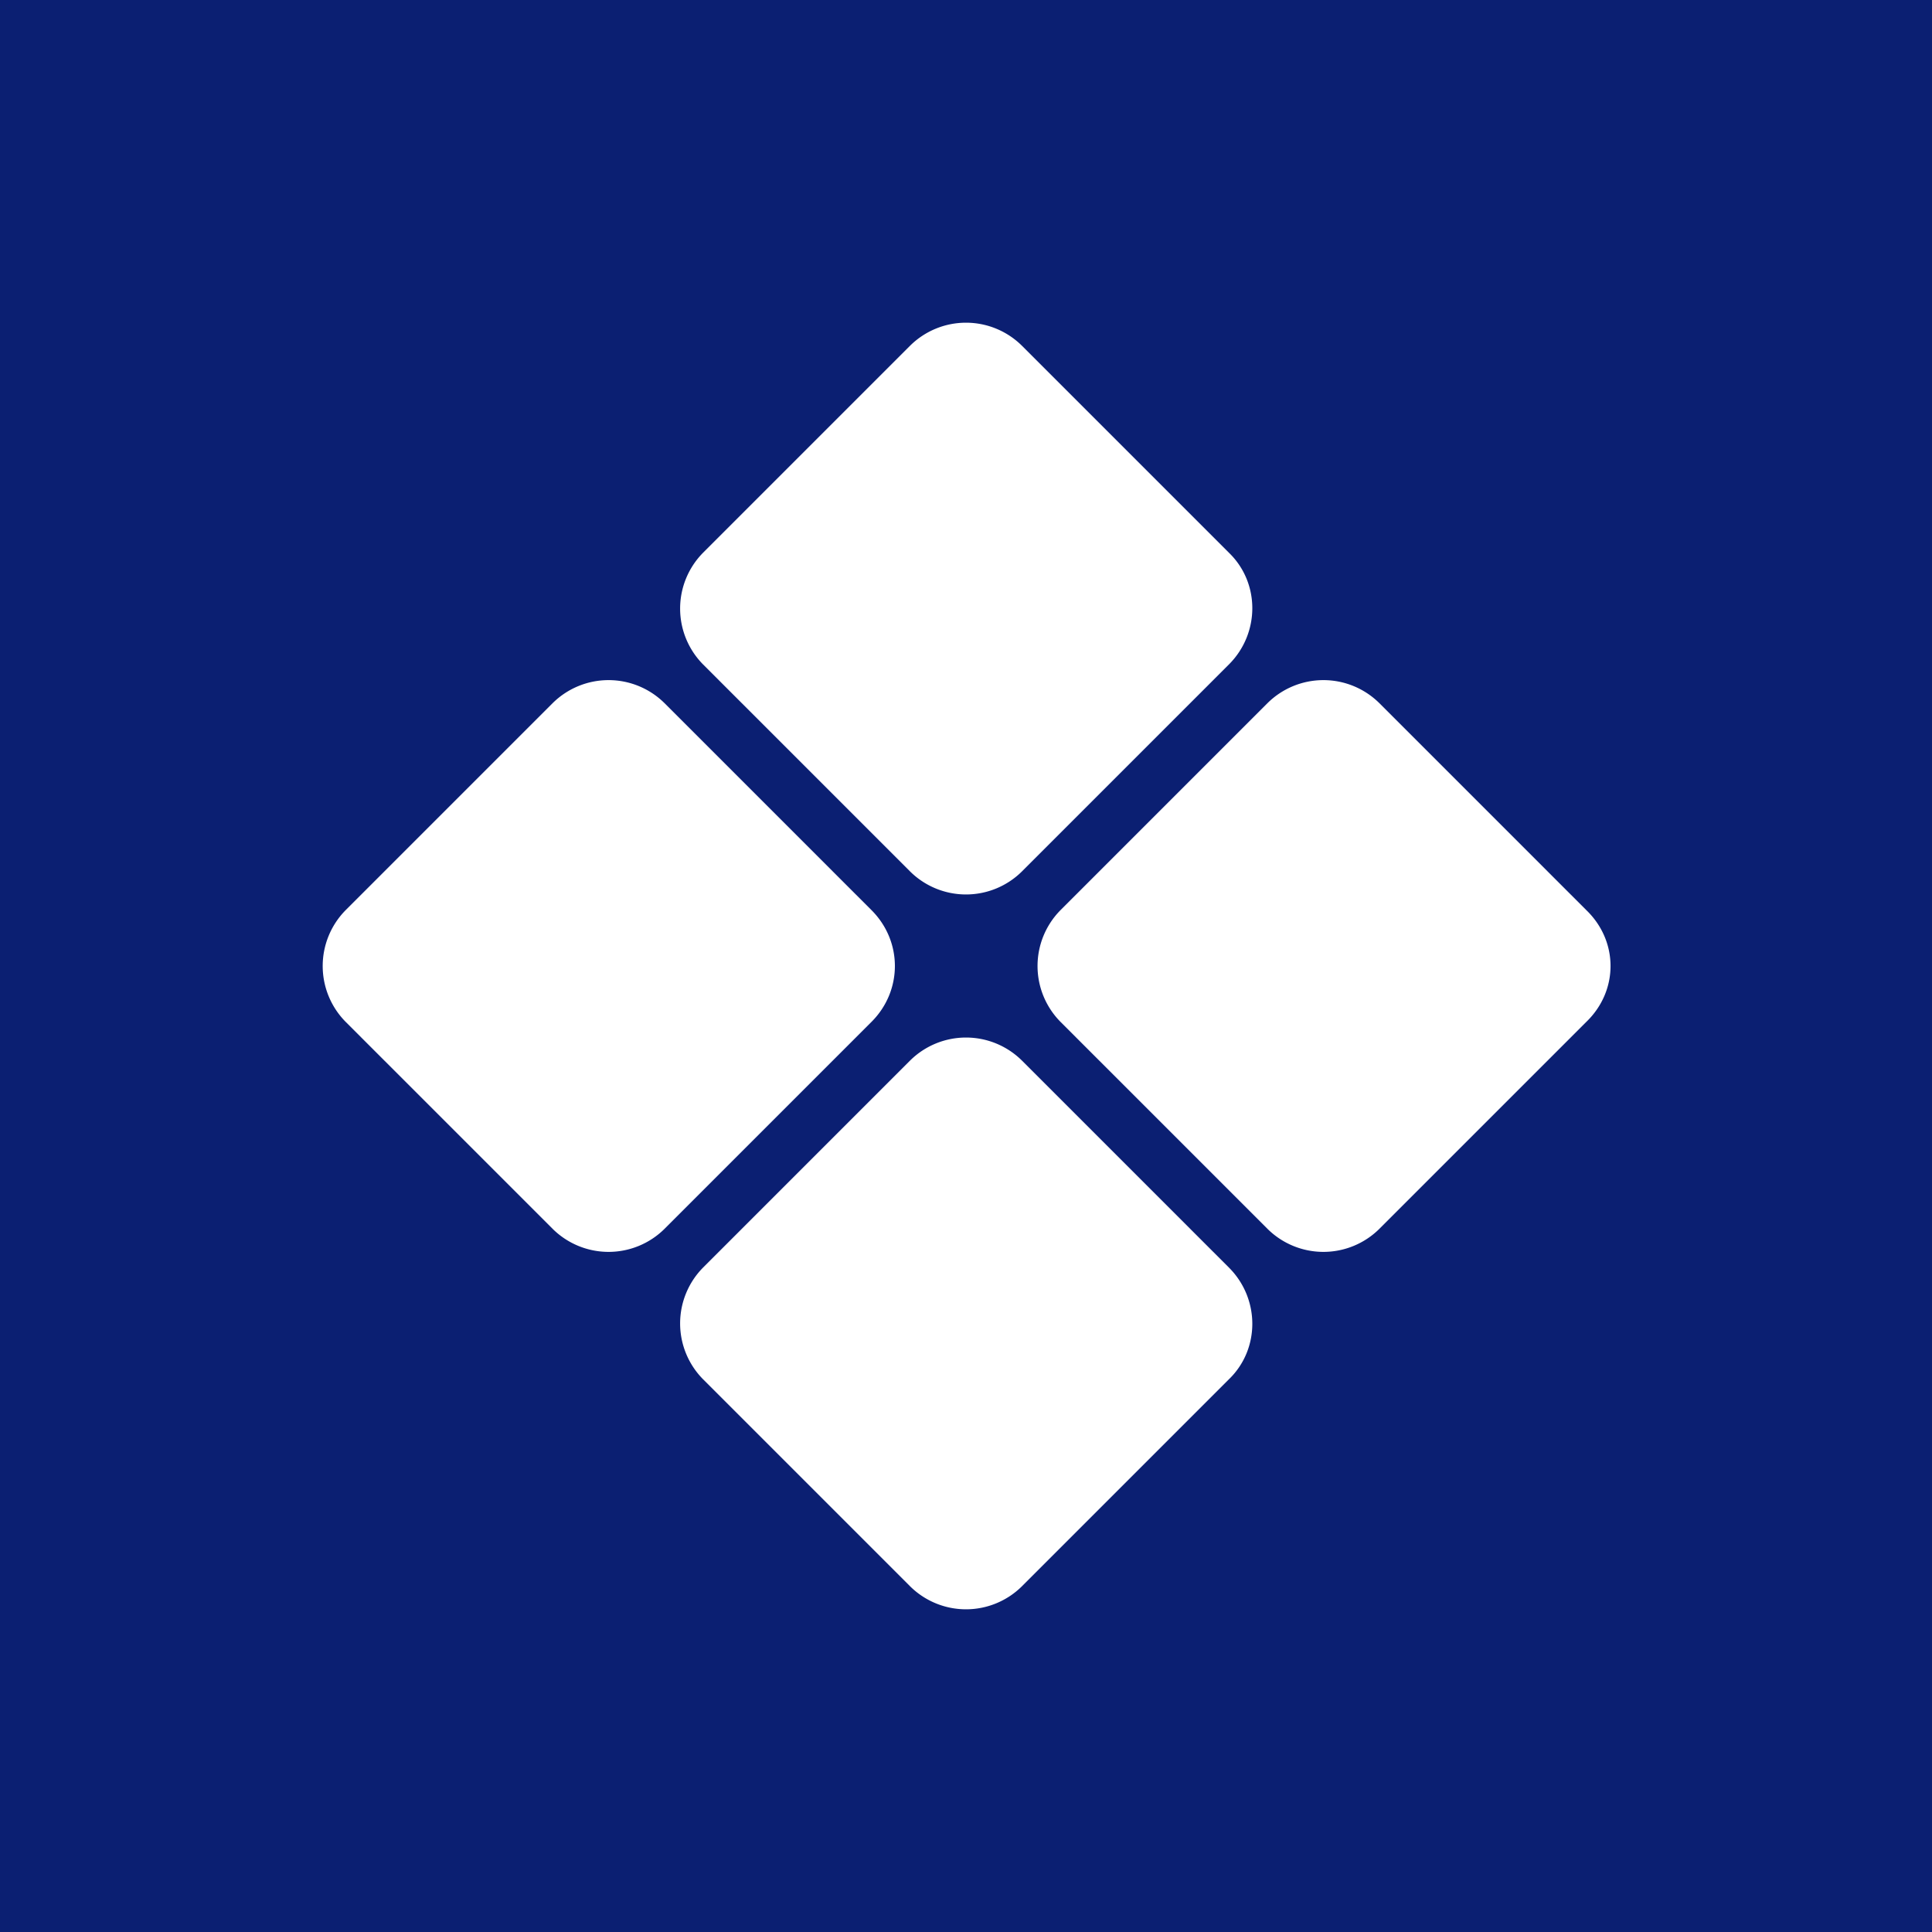 <!-- by TradingView --><svg width="18" height="18" viewBox="0 0 18 18" xmlns="http://www.w3.org/2000/svg"><path fill="#0B1F72" d="M0 0h18v18H0z"/><path d="M8.48 3.22a.74.74 0 0 1 1.04 0l1.93 1.93c.29.28.29.75 0 1.04L9.52 8.12a.74.74 0 0 1-1.04 0L6.55 6.19a.74.74 0 0 1 0-1.04l1.93-1.93ZM8.48 9.88a.74.74 0 0 1 1.04 0l1.93 1.93c.29.29.29.76 0 1.04l-1.93 1.93a.74.74 0 0 1-1.04 0l-1.93-1.93a.74.74 0 0 1 0-1.04l1.93-1.93ZM14.78 8.48c.3.29.3.75 0 1.04l-1.93 1.93a.74.74 0 0 1-1.04 0L9.88 9.52a.74.74 0 0 1 0-1.04l1.93-1.93a.74.74 0 0 1 1.04 0l1.93 1.93ZM8.12 8.48c.29.29.29.75 0 1.04l-1.93 1.93a.74.74 0 0 1-1.04 0L3.22 9.52a.74.74 0 0 1 0-1.04l1.93-1.93a.74.74 0 0 1 1.04 0l1.93 1.93Z" fill="#fff"/></svg>